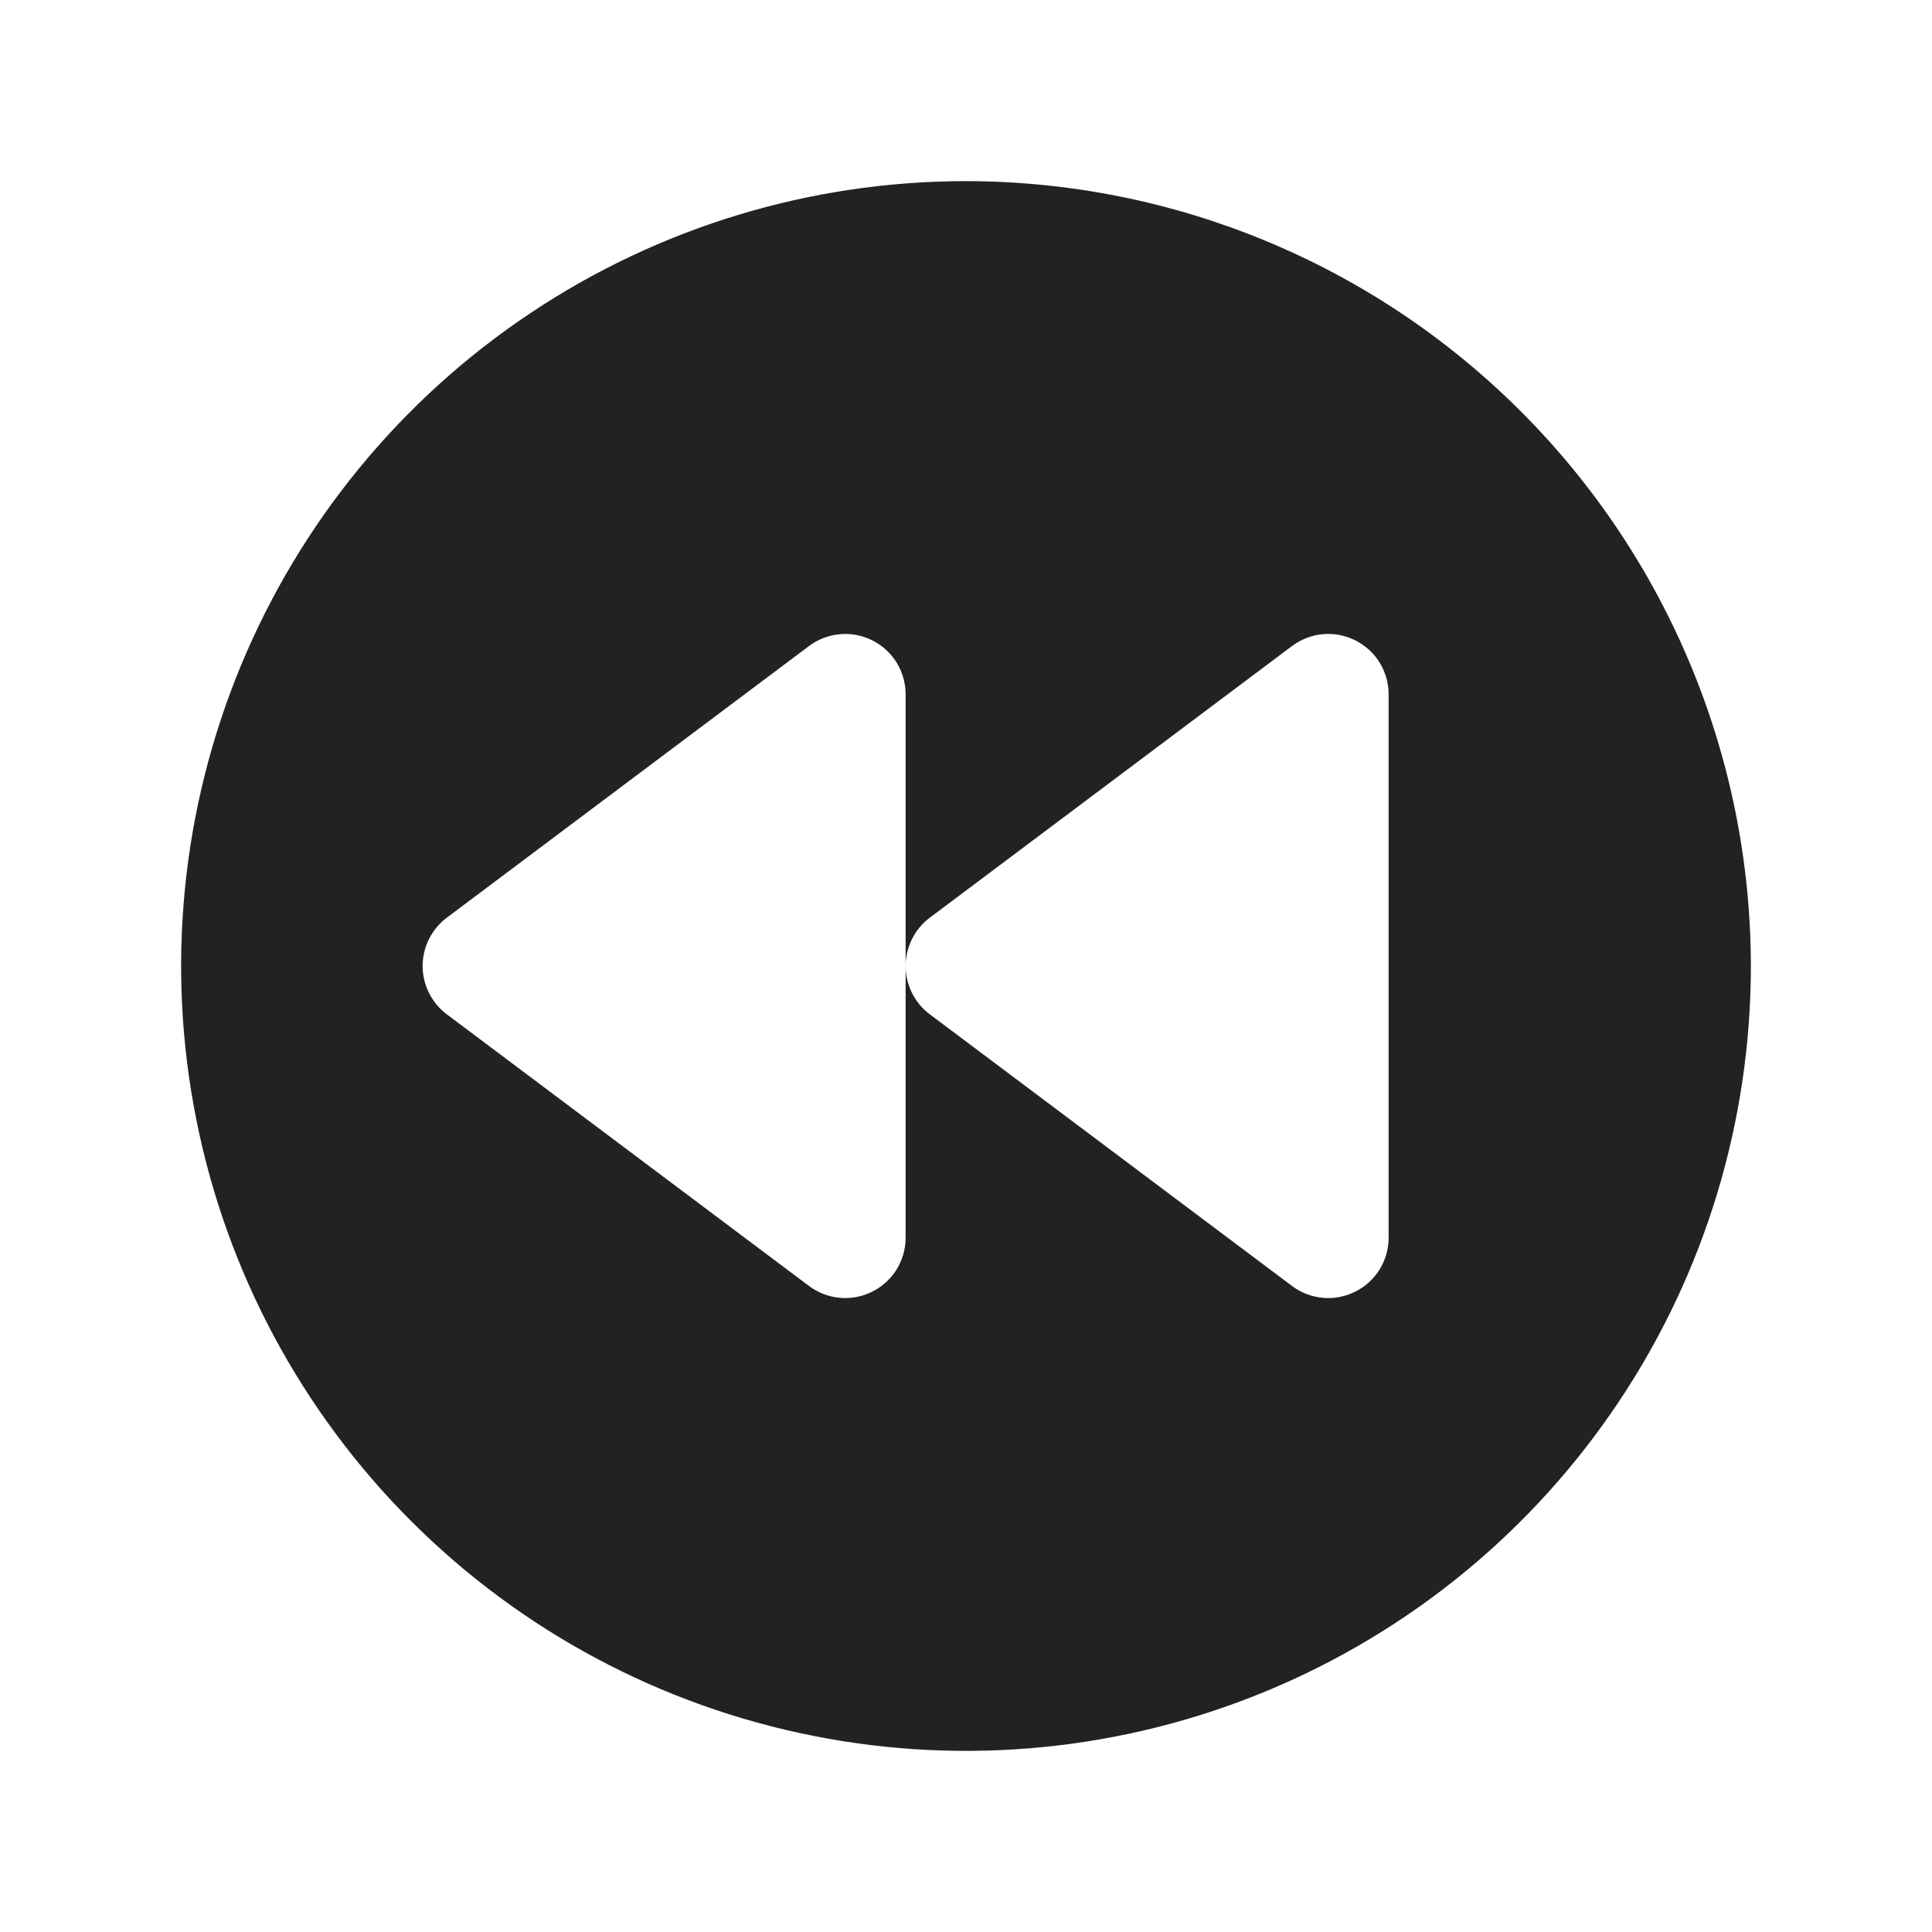 <svg width="32" height="32" viewBox="0 0 32 32" fill="none" xmlns="http://www.w3.org/2000/svg">
<path d="M16 3C13.429 3 10.915 3.762 8.778 5.191C6.64 6.619 4.974 8.65 3.99 11.025C3.006 13.401 2.748 16.014 3.25 18.536C3.751 21.058 4.99 23.374 6.808 25.192C8.626 27.011 10.942 28.249 13.464 28.75C15.986 29.252 18.599 28.994 20.975 28.01C23.35 27.026 25.381 25.36 26.809 23.222C28.238 21.085 29 18.571 29 16C28.996 12.553 27.626 9.249 25.188 6.812C22.751 4.374 19.447 3.004 16 3ZM23 20.5C23 20.686 22.948 20.868 22.851 21.026C22.753 21.184 22.613 21.311 22.447 21.394C22.281 21.477 22.095 21.513 21.91 21.496C21.725 21.479 21.549 21.411 21.4 21.3L15.4 16.8C15.276 16.707 15.175 16.586 15.106 16.447C15.036 16.308 15 16.155 15 16V20.5C15 20.686 14.948 20.868 14.851 21.026C14.753 21.184 14.613 21.311 14.447 21.394C14.281 21.477 14.095 21.513 13.91 21.496C13.725 21.479 13.549 21.411 13.4 21.3L7.4 16.8C7.276 16.707 7.175 16.586 7.106 16.447C7.036 16.308 7 16.155 7 16C7 15.845 7.036 15.692 7.106 15.553C7.175 15.414 7.276 15.293 7.4 15.2L13.4 10.7C13.549 10.589 13.725 10.521 13.91 10.504C14.095 10.487 14.281 10.523 14.447 10.606C14.613 10.689 14.753 10.816 14.851 10.974C14.948 11.132 15 11.314 15 11.5V16C15 15.845 15.036 15.692 15.106 15.553C15.175 15.414 15.276 15.293 15.4 15.2L21.4 10.7C21.549 10.589 21.725 10.521 21.91 10.504C22.095 10.487 22.281 10.523 22.447 10.606C22.613 10.689 22.753 10.816 22.851 10.974C22.948 11.132 23 11.314 23 11.5V20.5Z" fill="#222222"/>
</svg>
